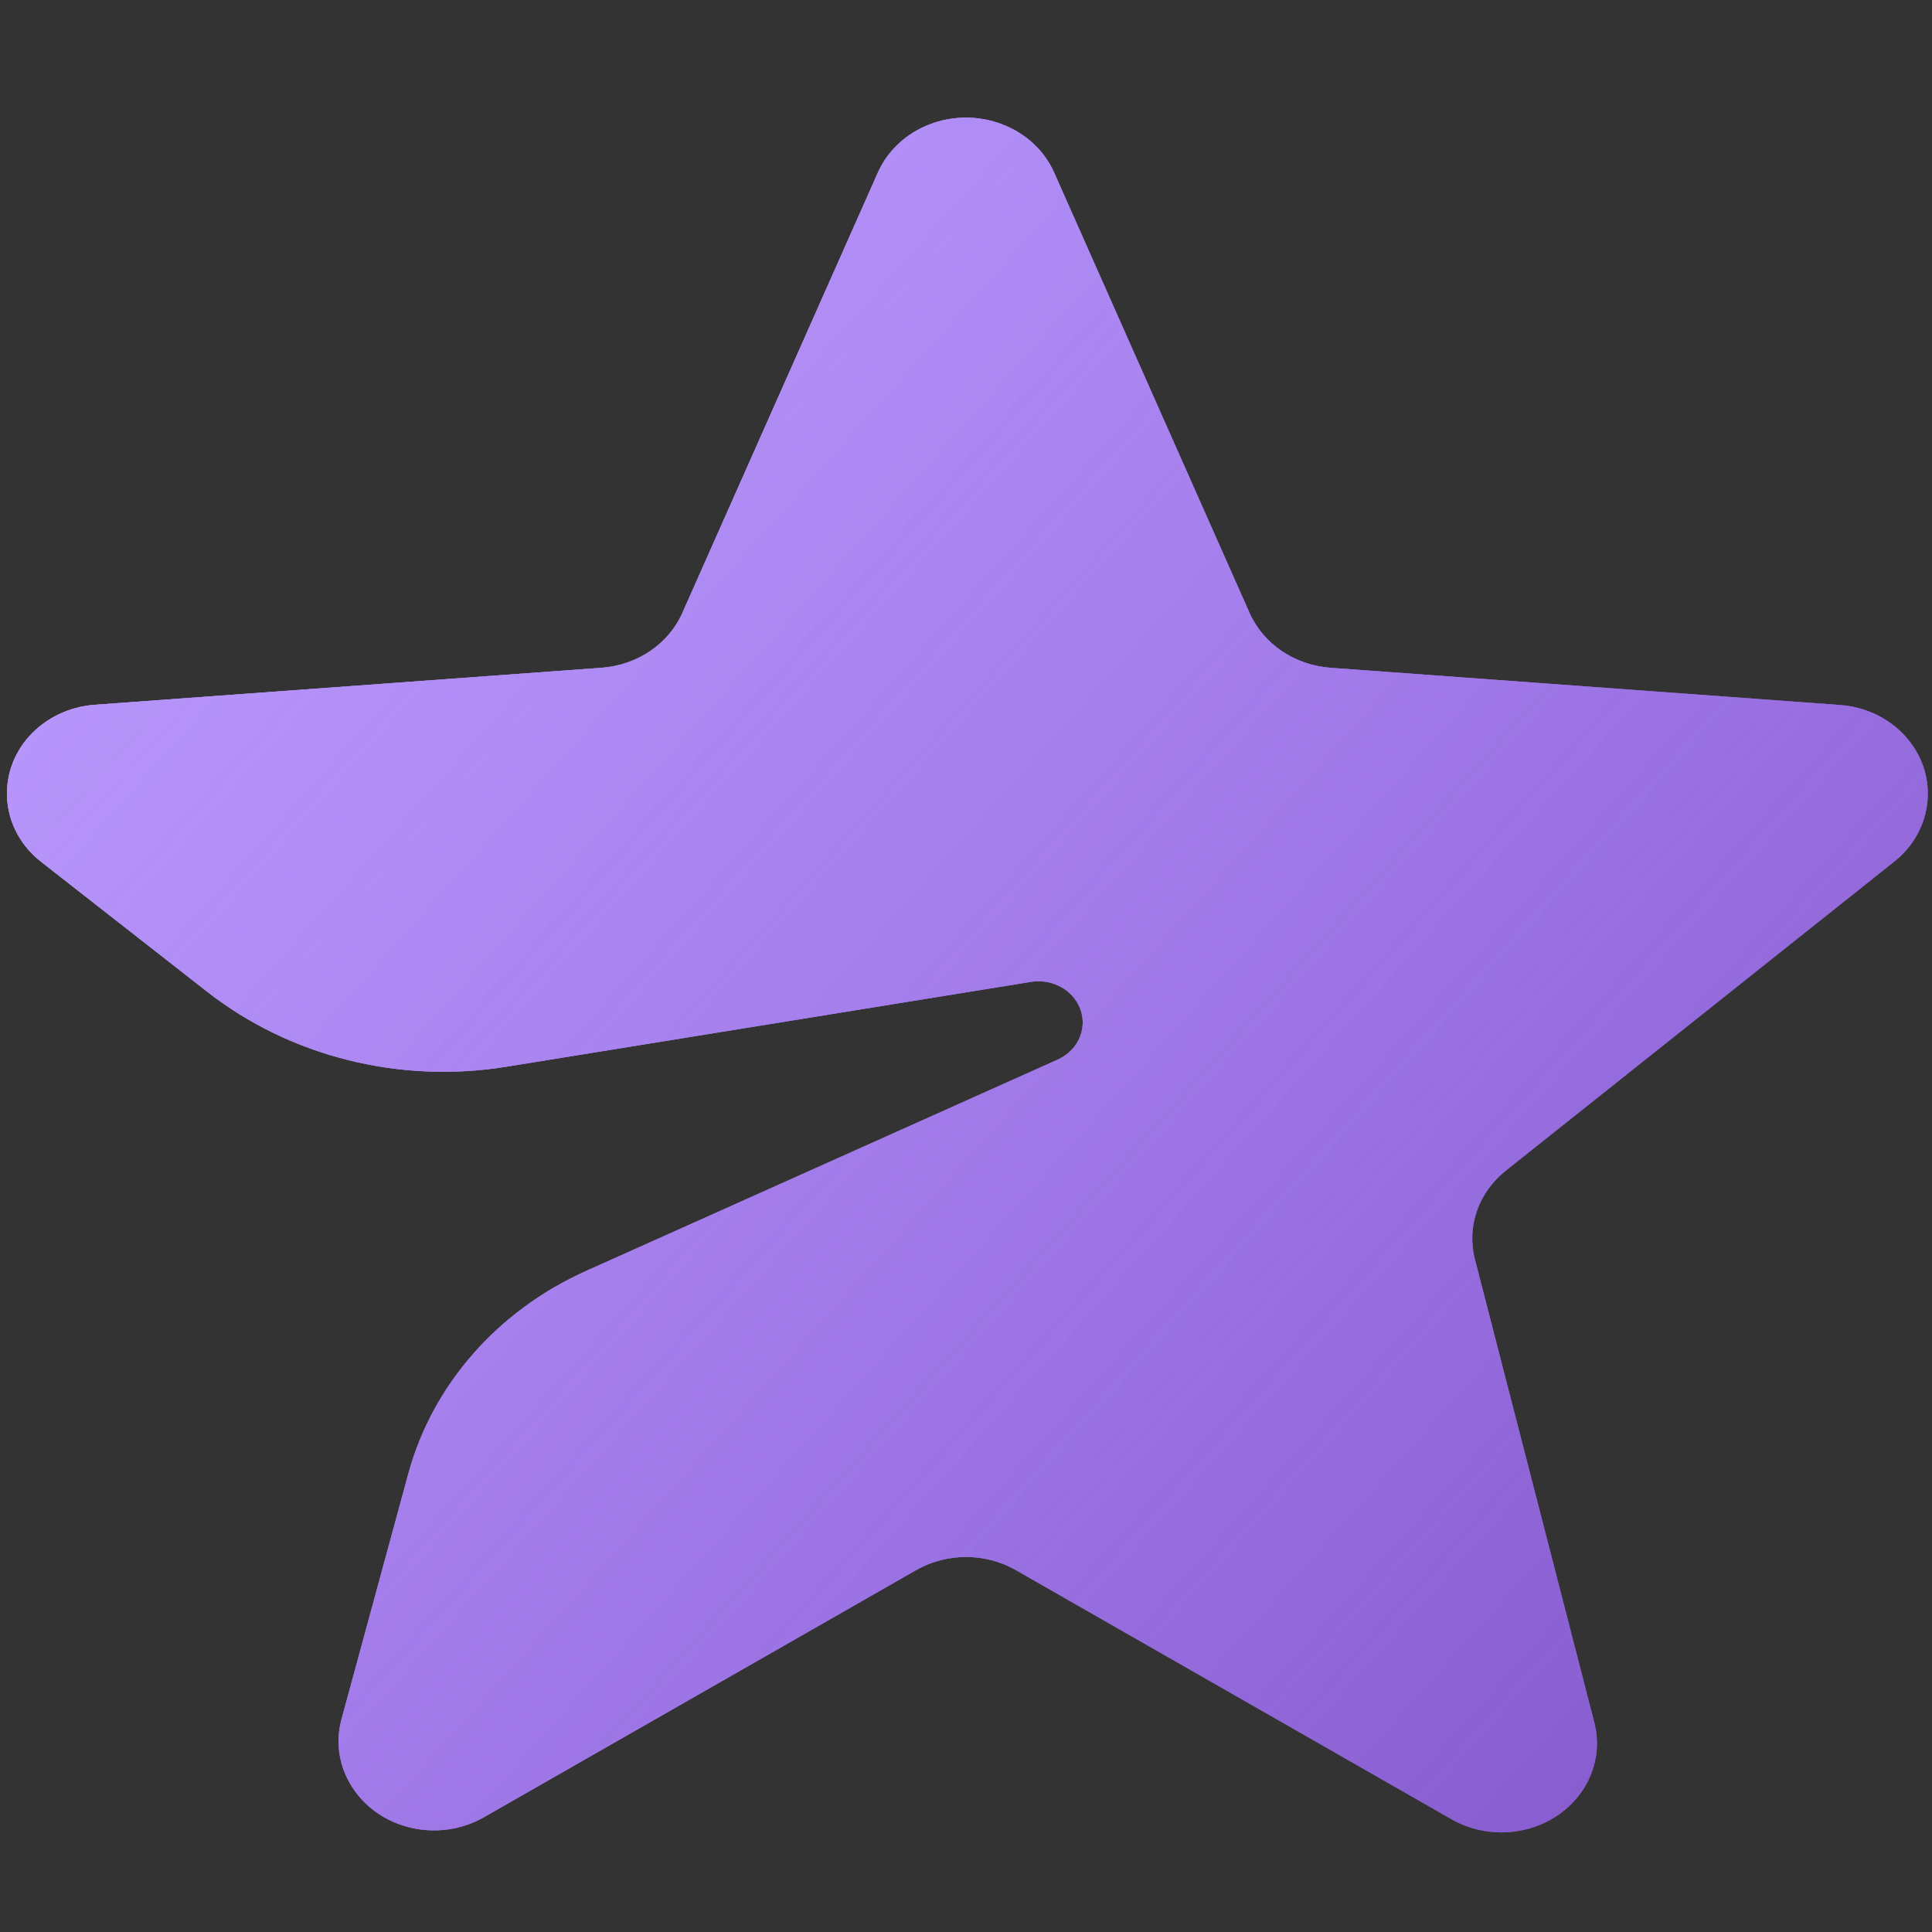 <svg id="svg-star-gradient" viewBox="0 0 19 19" fill="none" xmlns="http://www.w3.org/2000/svg">
<rect x="0" y="0" width="19" height="19" fill="#333333" stroke="none"/>
<g style="mix-blend-mode:overlay">
<path fill-rule="evenodd" clip-rule="evenodd" d="M9.01 15.441L4.758 17.872C4.316 18.124 3.738 17.995 3.468 17.582C3.335 17.381 3.296 17.138 3.358 16.909L4.016 14.491C4.254 13.619 4.894 12.889 5.764 12.499L10.401 10.421C10.618 10.324 10.709 10.082 10.605 9.88C10.521 9.717 10.331 9.625 10.139 9.656L4.977 10.491C3.927 10.66 2.851 10.39 2.035 9.751L0.404 8.475C0.007 8.165 -0.045 7.612 0.287 7.241C0.449 7.061 0.682 6.949 0.934 6.931L5.917 6.567C6.269 6.541 6.575 6.333 6.71 6.029L8.633 1.698C8.831 1.251 9.38 1.038 9.859 1.224C10.089 1.312 10.272 1.483 10.367 1.698L12.289 6.029C12.425 6.333 12.731 6.541 13.083 6.567L18.094 6.933C18.61 6.97 18.997 7.392 18.956 7.874C18.937 8.106 18.819 8.322 18.629 8.473L14.808 11.513C14.539 11.727 14.422 12.064 14.505 12.385L15.679 16.939C15.801 17.41 15.49 17.883 14.986 17.996C14.744 18.051 14.489 18.013 14.276 17.892L9.99 15.441C9.689 15.269 9.311 15.269 9.01 15.441Z" fill="url(#paint0_linear_2004_1111)"/>
</g>
<g style="mix-blend-mode:overlay" clip-path="url(#clip0_2004_1111)">
<path fill-rule="evenodd" clip-rule="evenodd" d="M9.01 15.441L4.758 17.872C4.316 18.124 3.738 17.995 3.468 17.582C3.335 17.381 3.296 17.138 3.358 16.909L4.016 14.491C4.254 13.619 4.894 12.889 5.764 12.499L10.401 10.421C10.618 10.324 10.709 10.082 10.605 9.88C10.521 9.717 10.331 9.625 10.139 9.656L4.977 10.491C3.927 10.66 2.851 10.39 2.035 9.751L0.404 8.475C0.007 8.165 -0.045 7.612 0.287 7.241C0.449 7.061 0.682 6.949 0.934 6.931L5.917 6.567C6.269 6.541 6.575 6.333 6.71 6.029L8.633 1.698C8.831 1.251 9.38 1.038 9.859 1.224C10.089 1.312 10.272 1.483 10.367 1.698L12.289 6.029C12.425 6.333 12.731 6.541 13.083 6.567L18.094 6.933C18.61 6.97 18.997 7.392 18.956 7.874C18.937 8.106 18.819 8.322 18.629 8.473L14.808 11.513C14.539 11.727 14.422 12.064 14.505 12.385L15.679 16.939C15.801 17.41 15.49 17.883 14.986 17.996C14.744 18.051 14.489 18.013 14.276 17.892L9.99 15.441C9.689 15.269 9.311 15.269 9.01 15.441Z" fill="url(#paint1_linear_2004_1111)"/>
<g style="mix-blend-mode:overlay">
<path fill-rule="evenodd" clip-rule="evenodd" d="M9.01 15.441L4.758 17.872C4.316 18.124 3.738 17.995 3.468 17.582C3.335 17.381 3.296 17.138 3.358 16.909L4.016 14.491C4.254 13.619 4.894 12.889 5.764 12.499L10.401 10.421C10.618 10.324 10.709 10.082 10.605 9.88C10.521 9.717 10.331 9.625 10.139 9.656L4.977 10.491C3.927 10.66 2.851 10.39 2.035 9.751L0.404 8.475C0.007 8.165 -0.045 7.612 0.287 7.241C0.449 7.061 0.682 6.949 0.934 6.931L5.917 6.567C6.269 6.541 6.575 6.333 6.71 6.029L8.633 1.698C8.831 1.251 9.38 1.038 9.859 1.224C10.089 1.312 10.272 1.483 10.367 1.698L12.289 6.029C12.425 6.333 12.731 6.541 13.083 6.567L18.094 6.933C18.61 6.97 18.997 7.392 18.956 7.874C18.937 8.106 18.819 8.322 18.629 8.473L14.808 11.513C14.539 11.727 14.422 12.064 14.505 12.385L15.679 16.939C15.801 17.41 15.49 17.883 14.986 17.996C14.744 18.051 14.489 18.013 14.276 17.892L9.99 15.441C9.689 15.269 9.311 15.269 9.01 15.441Z" fill="url(#paint2_linear_2004_1111)"/>
</g>
</g>
<defs>
<linearGradient id="paint0_linear_2004_1111" x1="-0" y1="1" x2="19" y2="18" gradientUnits="userSpaceOnUse">
<stop stop-color="white" />
<stop offset="5%" stop-color="#BD9EFF" />
<stop offset="100%" stop-color="#8B5ADA" stop-opacity=".5" />
</linearGradient>
<linearGradient id="paint1_linear_2004_1111" x1="-0" y1="1" x2="19" y2="18" gradientUnits="userSpaceOnUse">
<stop stop-color="white" />
<stop offset="5%" stop-color="#BD9EFF" />
<stop offset="100%" stop-color="#8B5ADA" stop-opacity=".5" />
</linearGradient>
<linearGradient id="paint2_linear_2004_1111" x1="-0" y1="1" x2="19" y2="18" gradientUnits="userSpaceOnUse">
<stop stop-color="white" />
<stop offset="5%" stop-color="#BD9EFF" />
<stop offset="100%" stop-color="#8B5ADA" stop-opacity=".5" />
</linearGradient>
<clipPath id="clip0_2004_1111">
<rect width="19" height="19" fill="white"/>
</clipPath>
</defs>
</svg>
